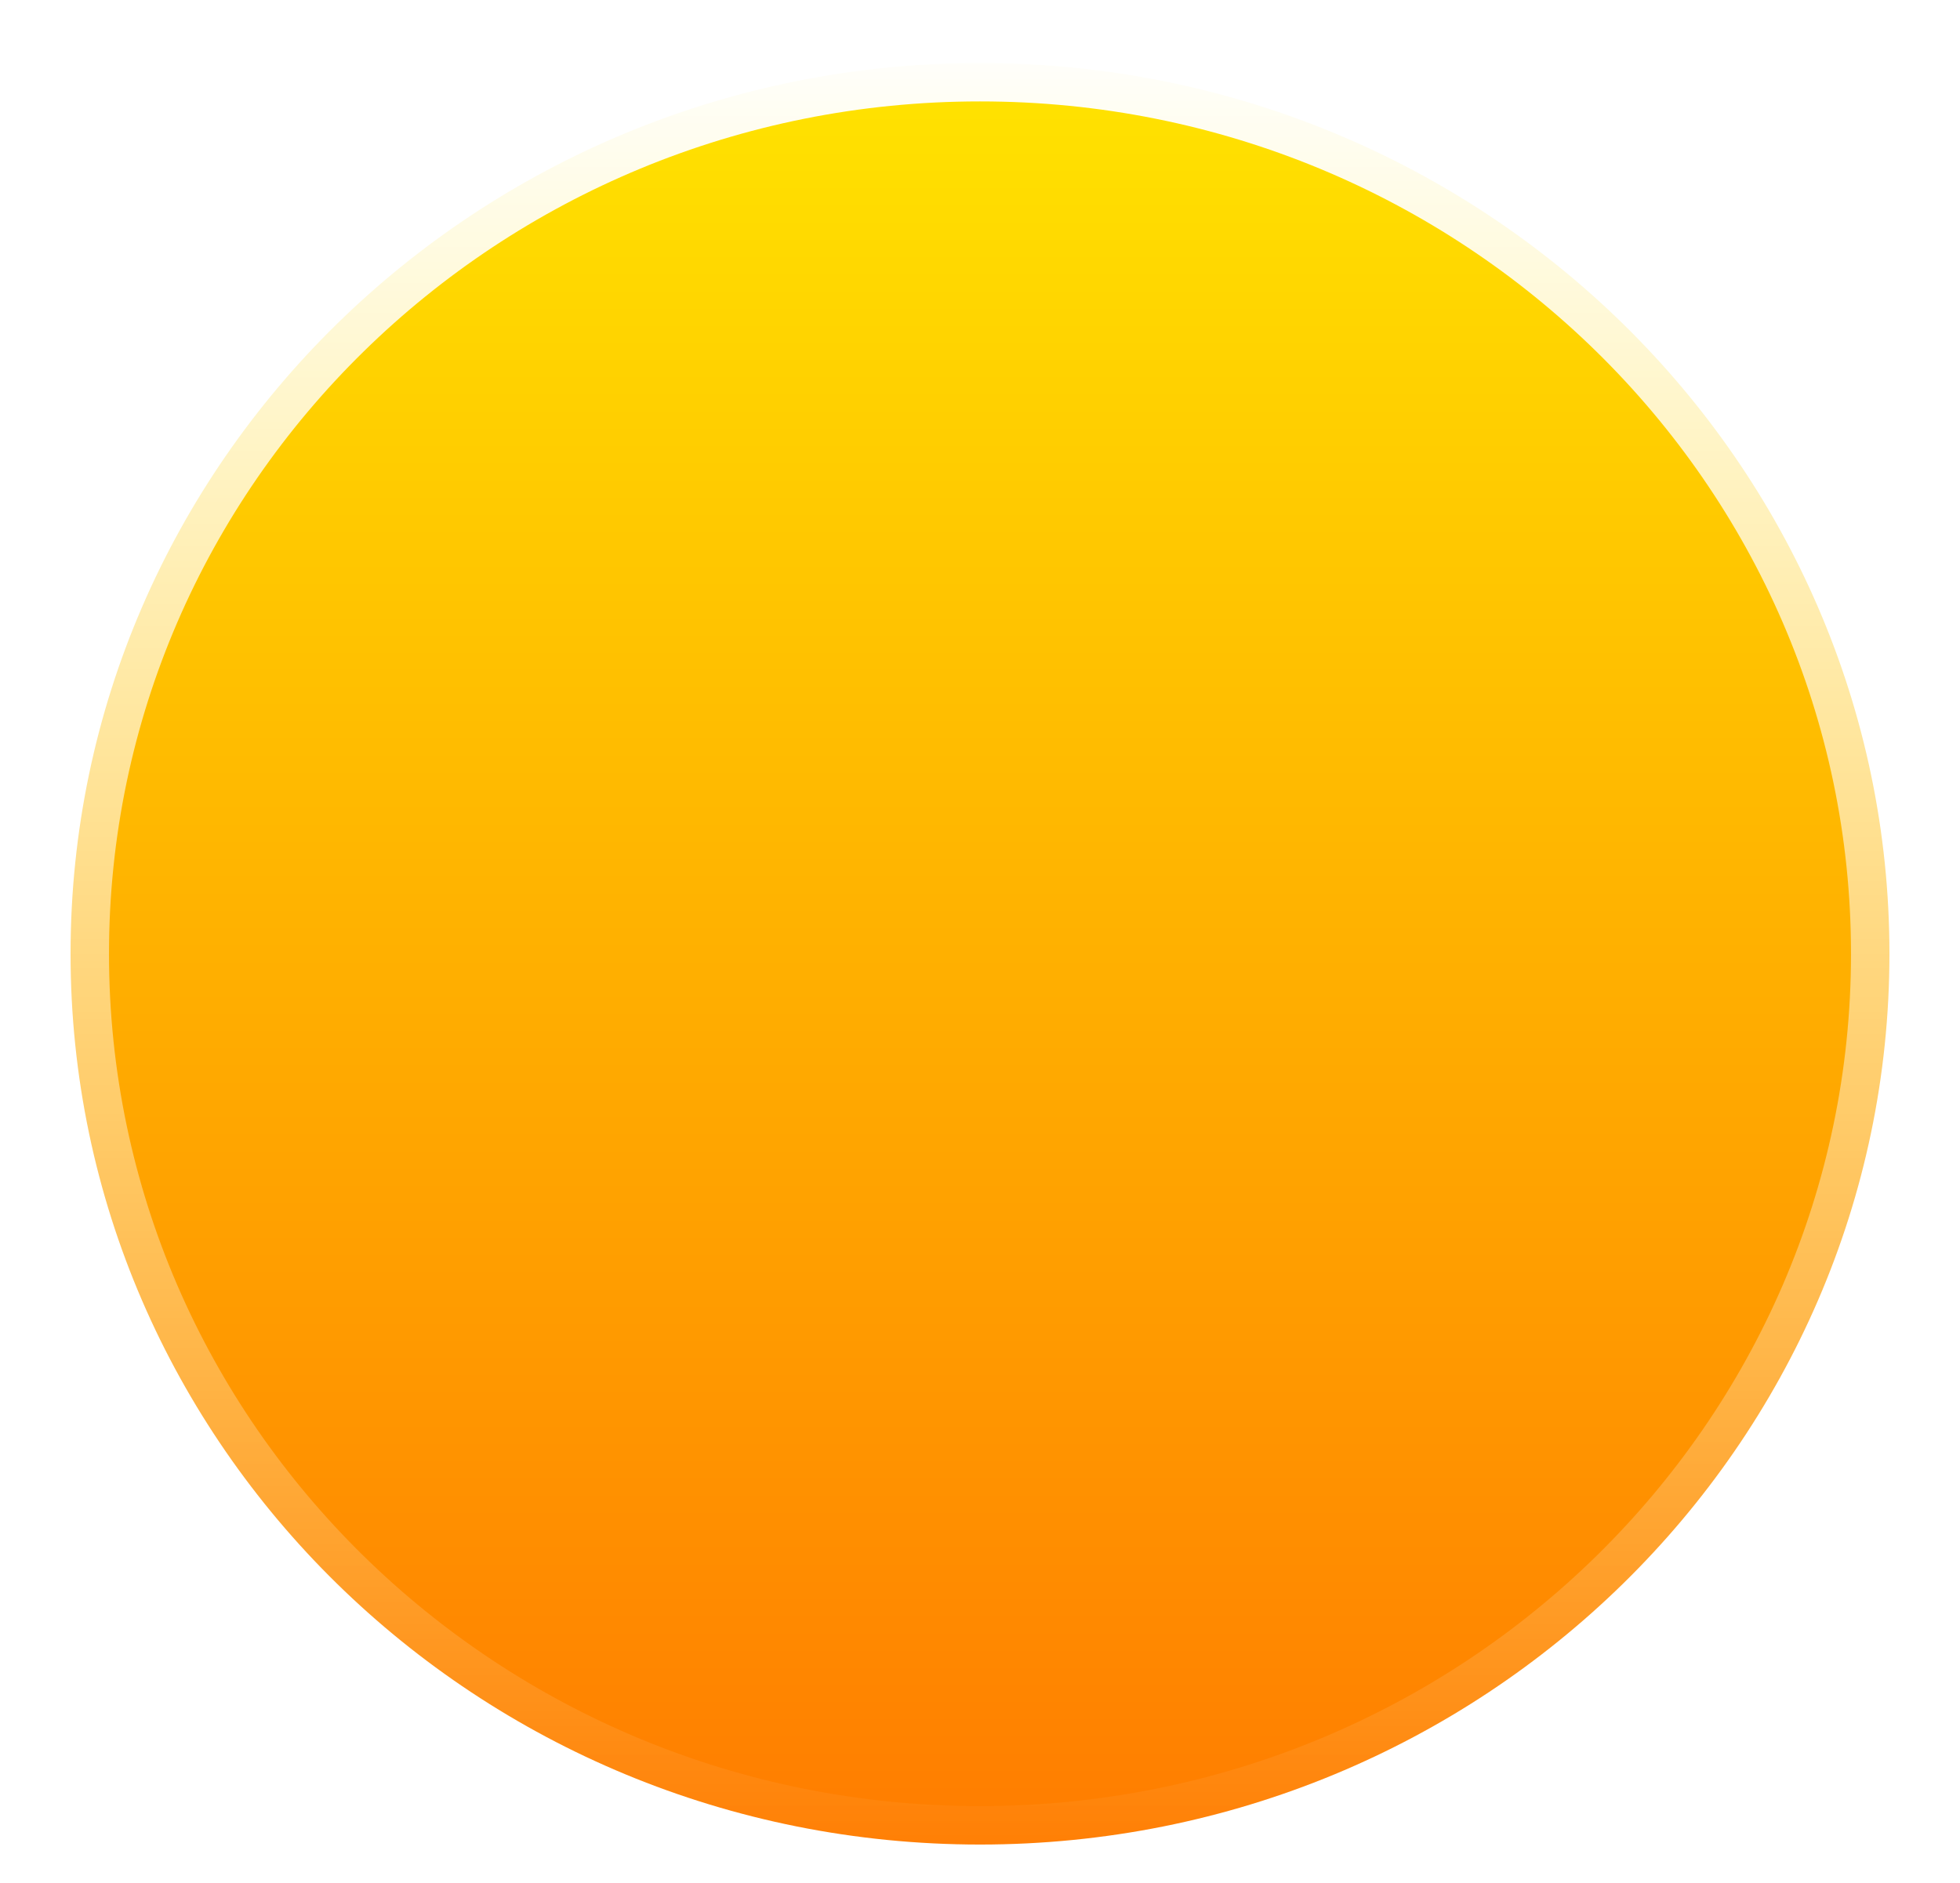 <svg width="51" height="49" viewBox="0 0 51 49" fill="none" xmlns="http://www.w3.org/2000/svg">
<path d="M49.164 24.82C49.164 37.603 38.588 48 25.5 48C12.412 48 1.836 37.603 1.836 24.82C1.836 12.036 12.412 1.639 25.5 1.639C38.588 1.639 49.164 12.036 49.164 24.82Z" fill="url(#paint0_linear_122_1252)" stroke="url(#paint1_linear_122_1252)" stroke-width="2"/>
<mask id="mask0_122_1252" style="mask-type:alpha" maskUnits="userSpaceOnUse" x="0" y="14" width="51" height="35">
<path d="M50.164 24.82C50.164 38.174 39.121 49 25.5 49C11.878 49 0.836 38.174 0.836 24.82C0.836 11.465 9.997 14.574 23.619 14.574C37.24 14.574 50.164 11.465 50.164 24.82Z" fill="url(#paint2_linear_122_1252)"/>
</mask>
<g mask="url(#mask0_122_1252)">
<g filter="url(#filter0_f_122_1252)">
<path fill-rule="evenodd" clip-rule="evenodd" d="M63.123 69.082C63.123 78.815 55.075 86.705 45.147 86.705C45.078 86.705 45.008 86.704 44.938 86.704V86.705H-18.185L-18.184 86.704C-18.254 86.705 -18.324 86.705 -18.394 86.705C-28.321 86.705 -36.369 78.815 -36.369 69.082C-36.369 59.349 -28.321 51.459 -18.394 51.459C-9.837 51.459 -2.676 57.322 -0.862 65.173L5.225 57.606L24.246 51.459H44.938V51.46C45.008 51.459 45.078 51.459 45.147 51.459C55.075 51.459 63.123 59.349 63.123 69.082Z" fill="#E18700"/>
</g>
</g>
<defs>
<filter id="filter0_f_122_1252" x="-50.369" y="37.459" width="127.492" height="63.246" filterUnits="userSpaceOnUse" color-interpolation-filters="sRGB">
<feFlood flood-opacity="0" result="BackgroundImageFix"/>
<feBlend mode="normal" in="SourceGraphic" in2="BackgroundImageFix" result="shape"/>
<feGaussianBlur stdDeviation="7" result="effect1_foregroundBlur_122_1252"/>
</filter>
<linearGradient id="paint0_linear_122_1252" x1="25.5" y1="0.639" x2="25.5" y2="49" gradientUnits="userSpaceOnUse">
<stop stop-color="#FFE600"/>
<stop offset="1" stop-color="#FF7A00"/>
</linearGradient>
<linearGradient id="paint1_linear_122_1252" x1="25.5" y1="0.639" x2="25.5" y2="49" gradientUnits="userSpaceOnUse">
<stop stop-color="white"/>
<stop offset="1" stop-color="white" stop-opacity="0"/>
</linearGradient>
<linearGradient id="paint2_linear_122_1252" x1="25.5" y1="0.639" x2="25.5" y2="49" gradientUnits="userSpaceOnUse">
<stop stop-color="#FFD600"/>
<stop offset="1" stop-color="#FF7A00"/>
</linearGradient>
</defs>
</svg>
